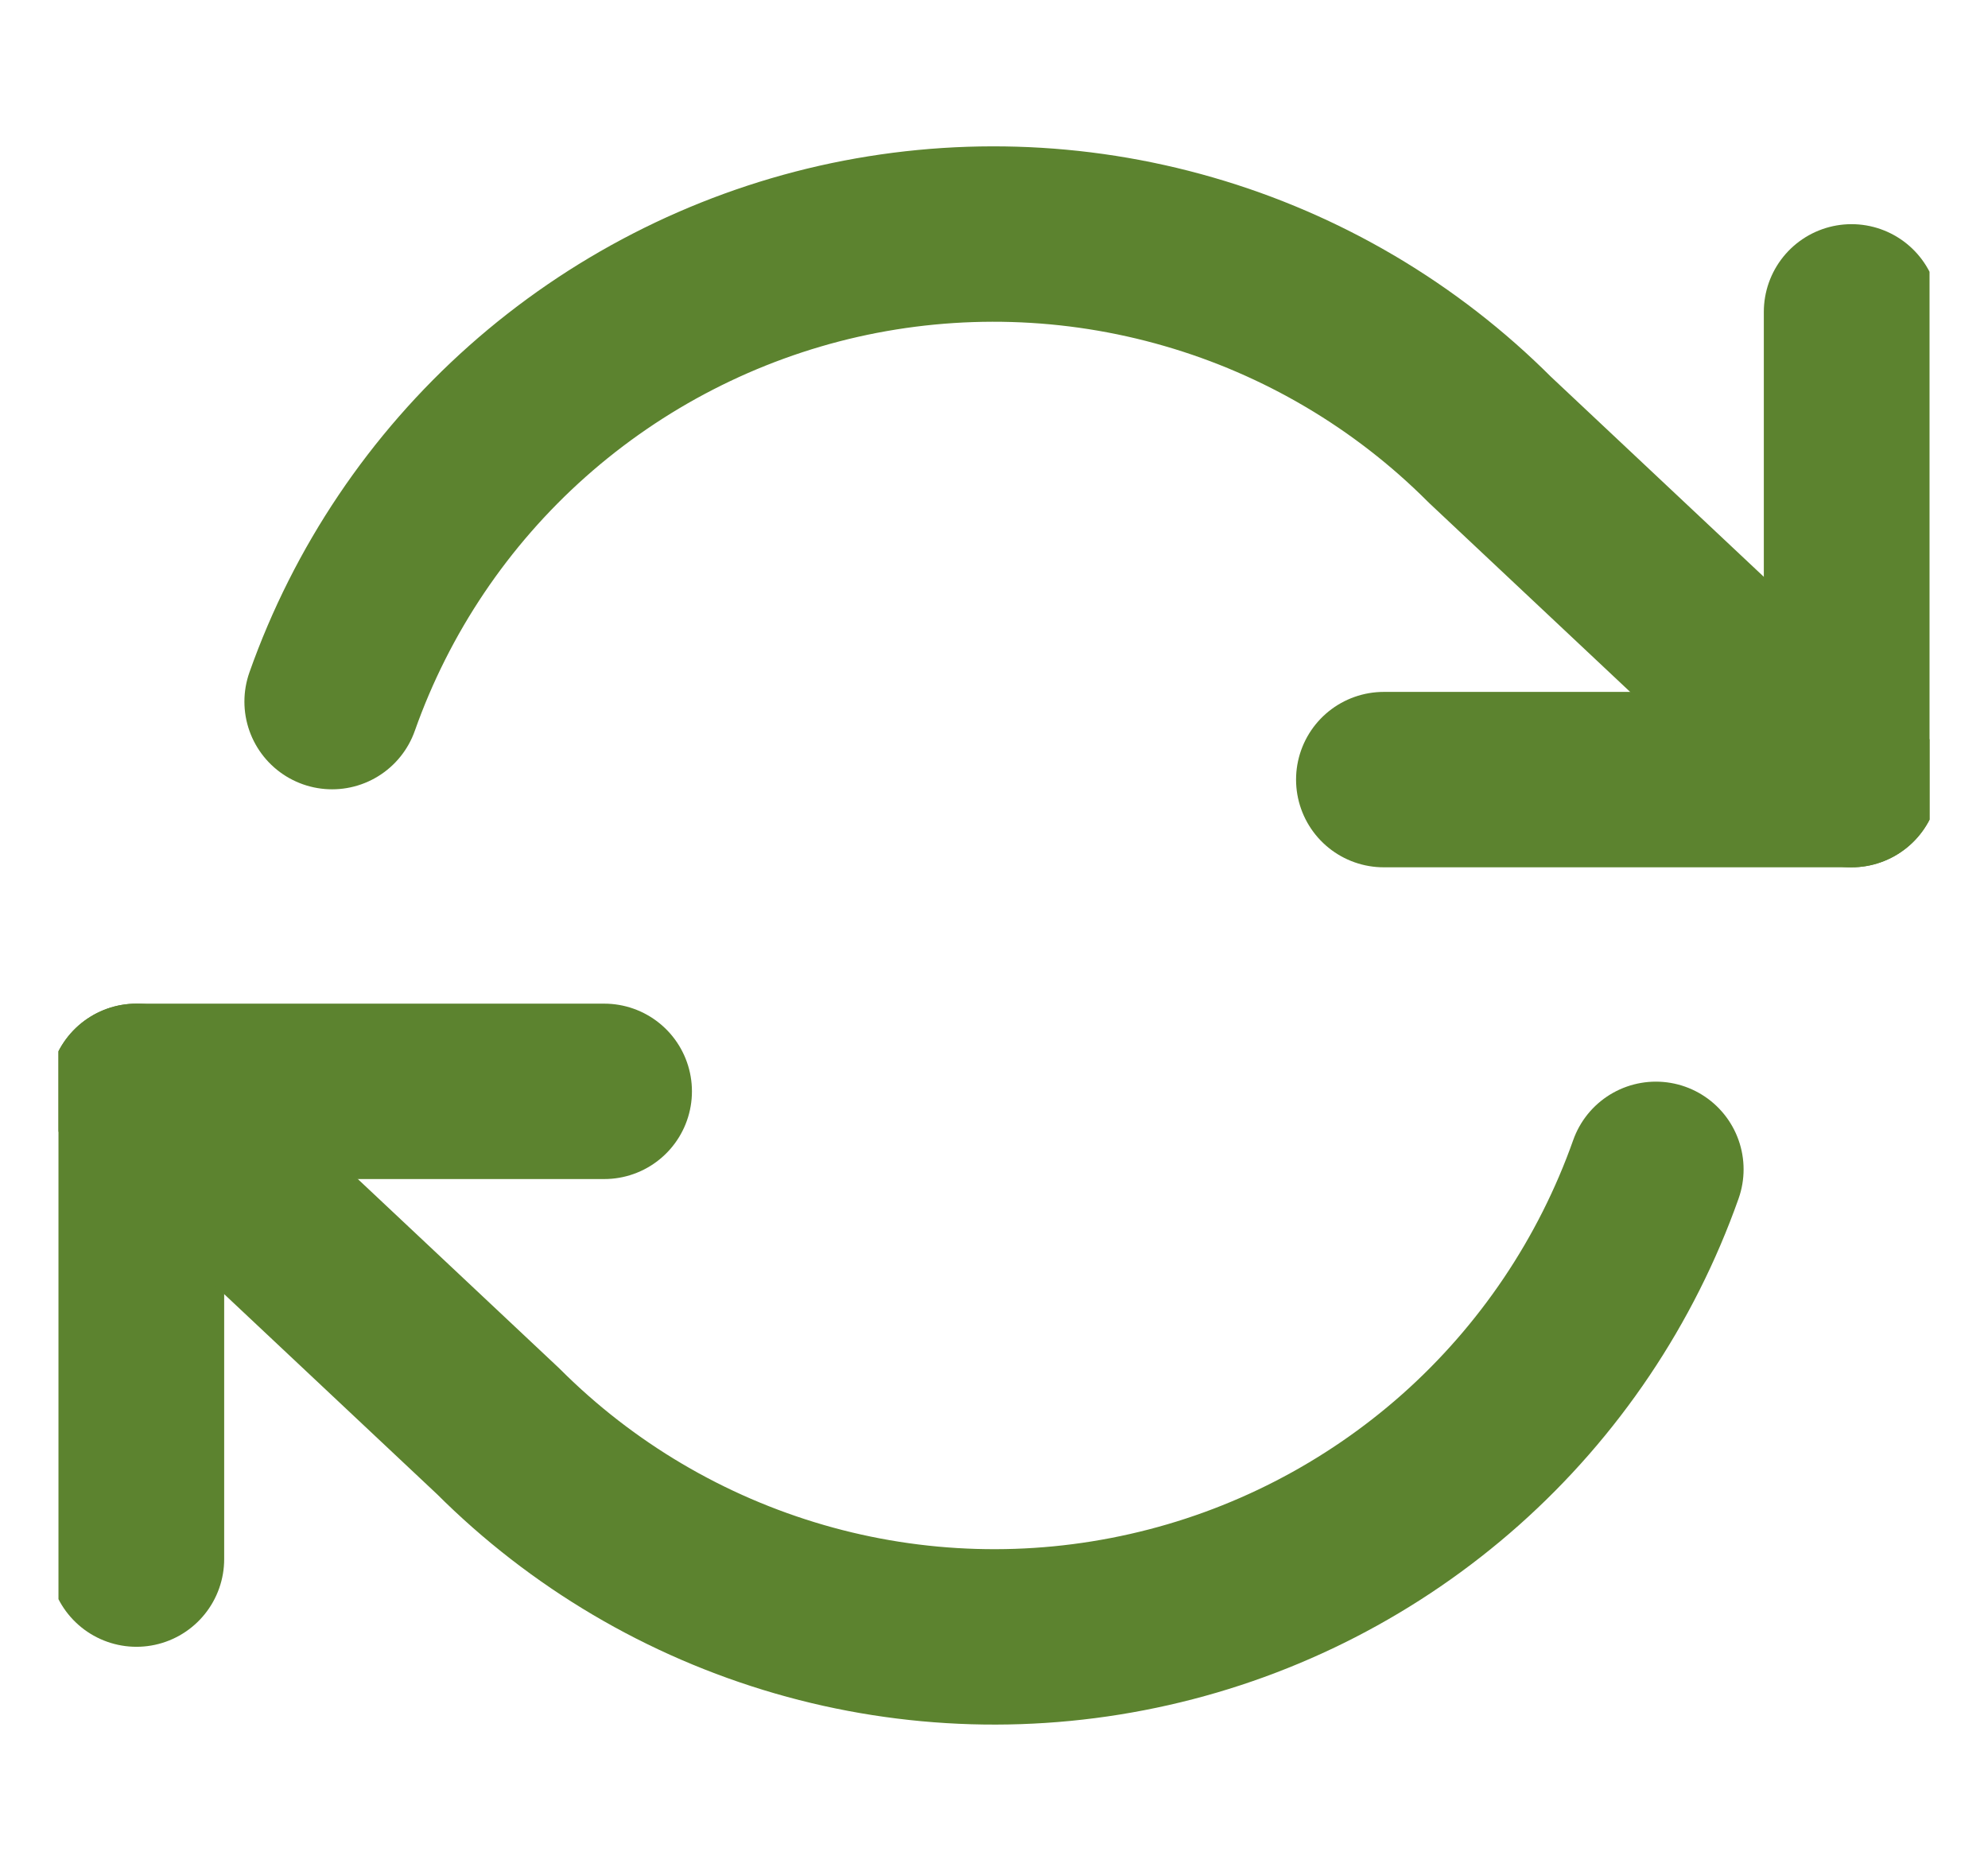 <svg width="17" height="16" viewBox="0 0 17 16" fill="none" xmlns="http://www.w3.org/2000/svg">
<g clip-path="url(#clip0_358_1685)">
<path d="M15.833 2.667V6.667H11.833" stroke="#5C832F" stroke-width="1.5" stroke-linecap="round" stroke-linejoin="round"/>
<path d="M1.167 13.333V9.333H5.167" stroke="#5C832F" stroke-width="1.5" stroke-linecap="round" stroke-linejoin="round"/>
<path d="M2.84 6C3.178 5.044 3.753 4.19 4.51 3.517C5.268 2.844 6.184 2.373 7.172 2.149C8.161 1.926 9.19 1.956 10.164 2.238C11.137 2.519 12.024 3.043 12.74 3.76L15.833 6.667M1.167 9.333L4.26 12.24C4.977 12.957 5.863 13.48 6.837 13.762C7.81 14.044 8.839 14.074 9.828 13.85C10.816 13.627 11.732 13.156 12.49 12.483C13.247 11.81 13.822 10.955 14.16 10" stroke="#5C832F" stroke-width="1.5" stroke-linecap="round" stroke-linejoin="round"/>
</g>
<defs>
<clipPath id="clip0_358_1685">
<rect width="16" height="16" fill="white" transform="translate(0.5)"/>
</clipPath>
</defs>
</svg>
